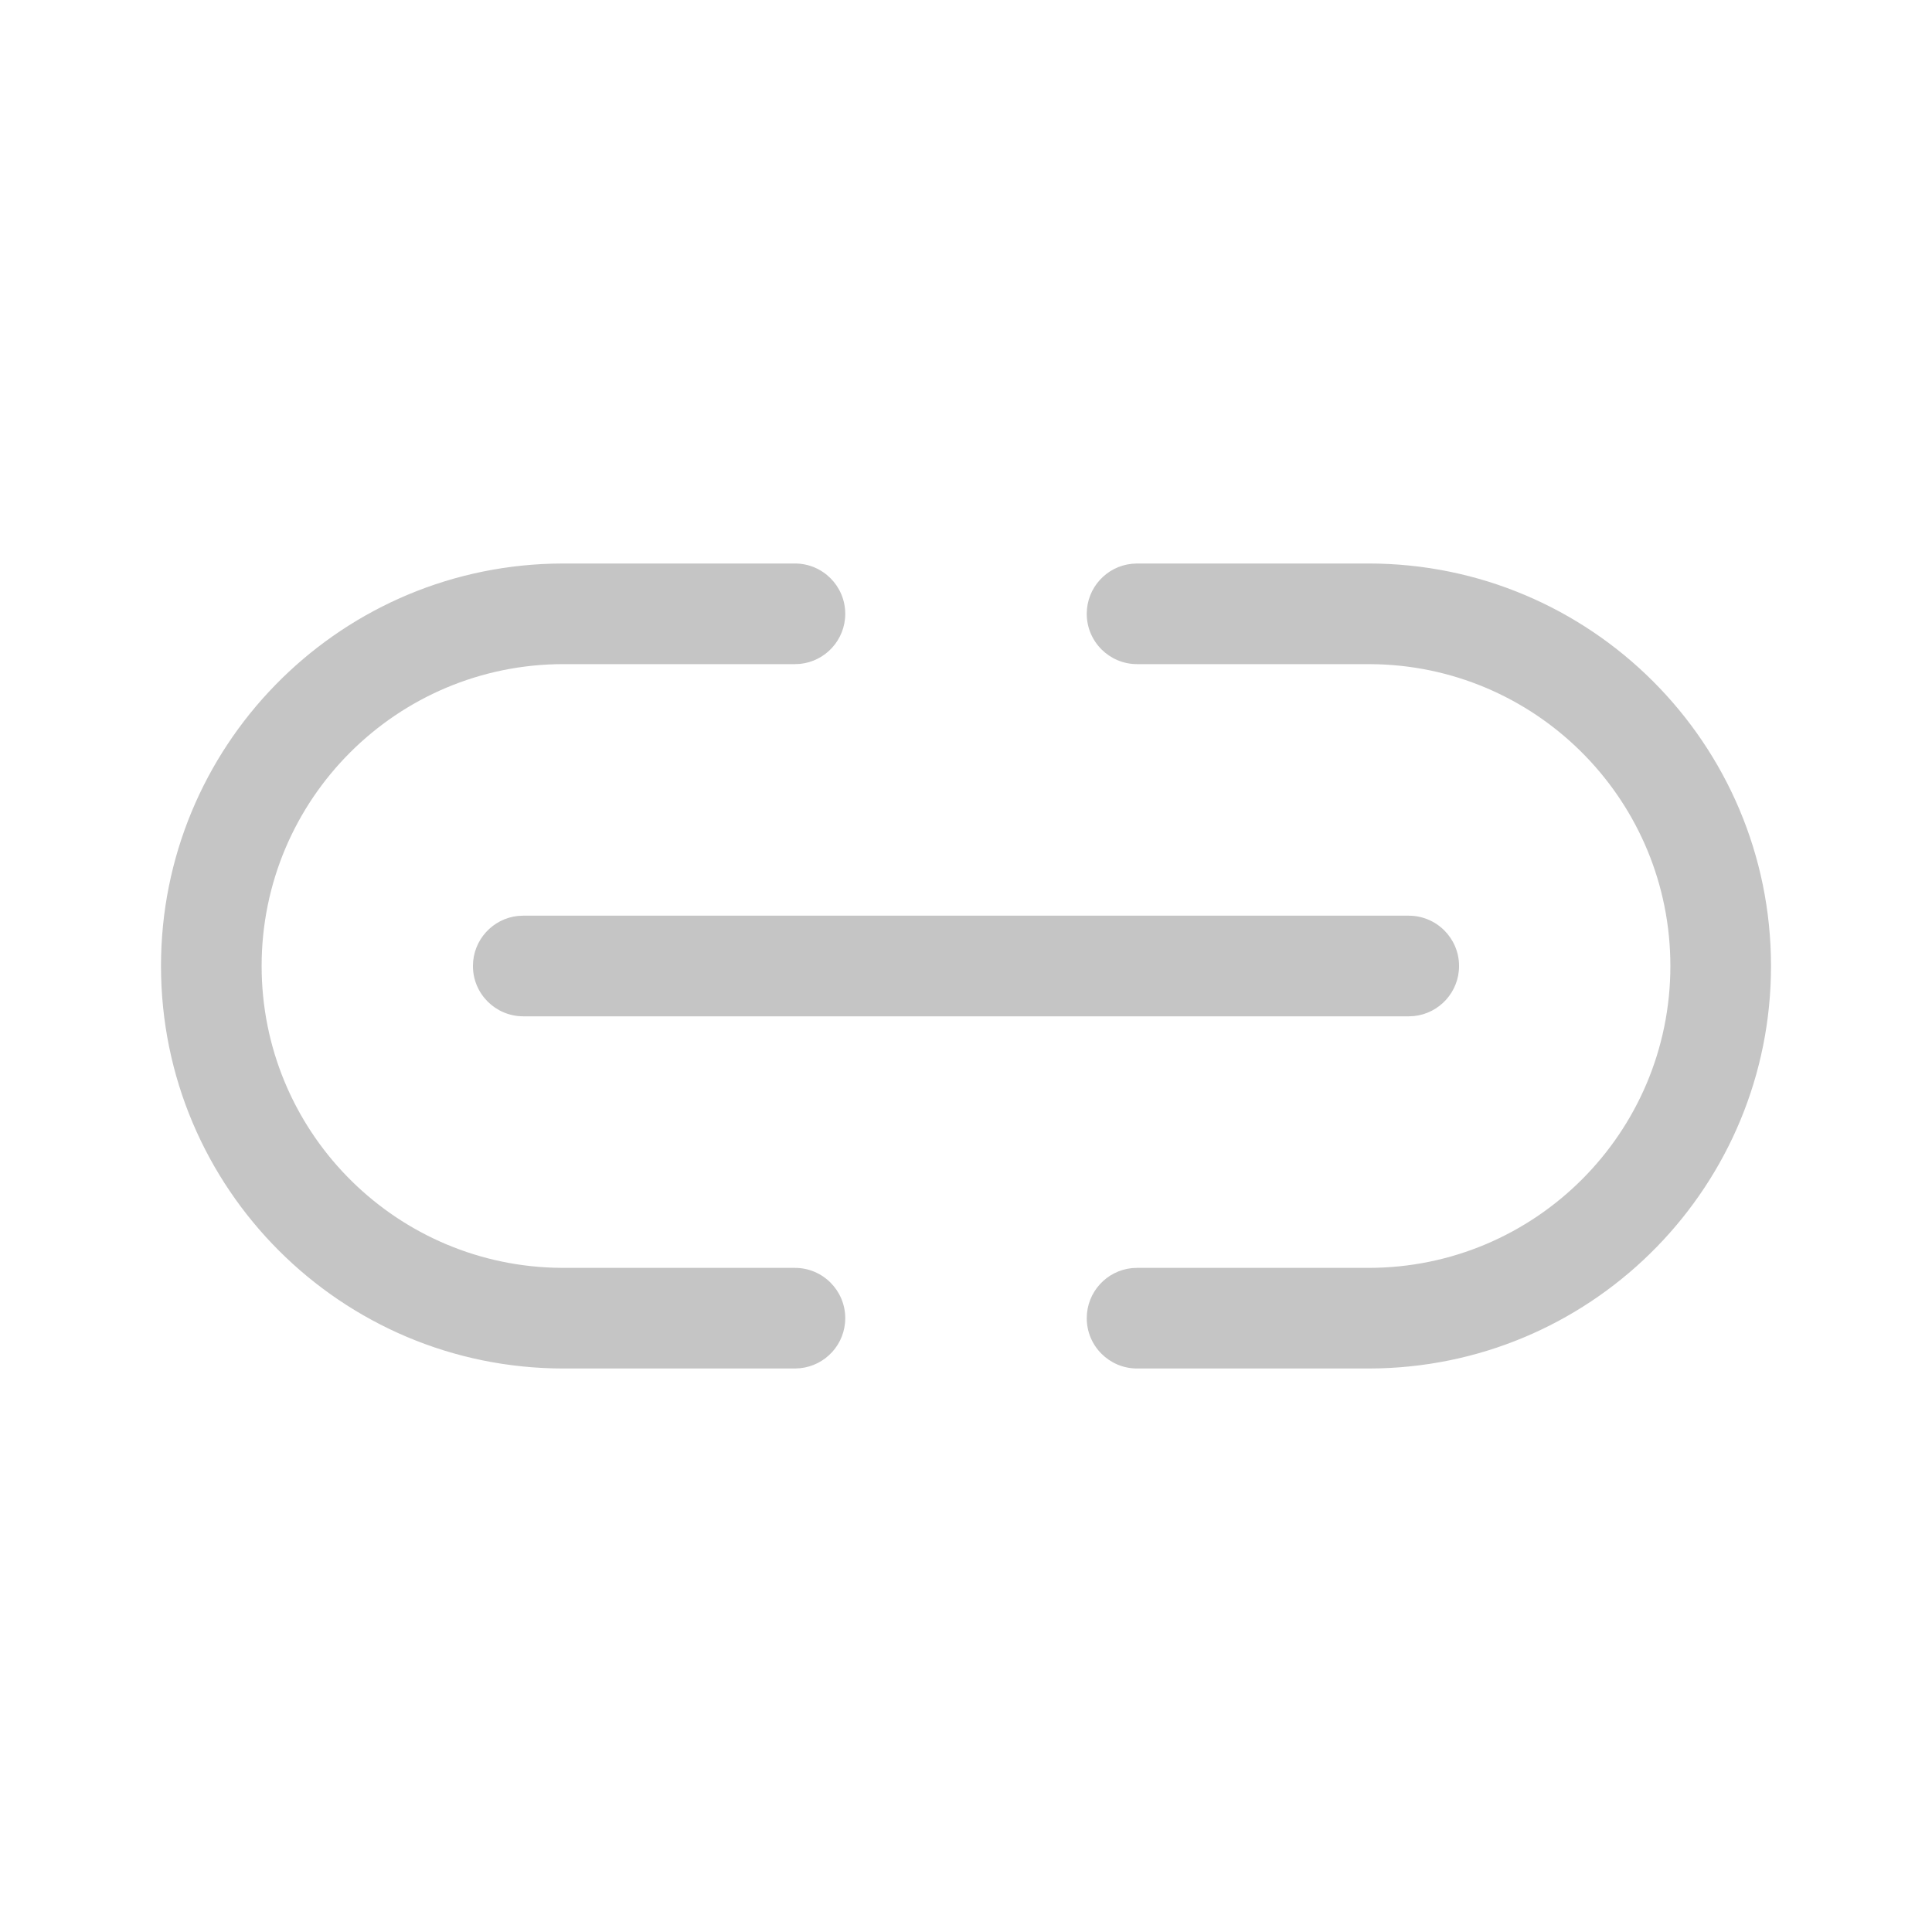 <svg xmlns="http://www.w3.org/2000/svg" width="48" height="48" viewBox="0 0 48 48" fill="#c5c5c5">
<path d="M34 14C39.523 14 44 18.477 44 24C44 29.429 39.673 33.848 34.28 33.996L34 34H28.25C27.56 34 27 33.44 27 32.75C27 32.103 27.492 31.57 28.122 31.506L28.25 31.5H34C38.142 31.5 41.5 28.142 41.5 24C41.5 19.939 38.273 16.632 34.243 16.504L34 16.5H28.25C27.56 16.5 27 15.94 27 15.25C27 14.603 27.492 14.07 28.122 14.007L28.25 14H34ZM19.75 14C20.44 14 21 14.56 21 15.25C21 15.897 20.508 16.43 19.878 16.494L19.75 16.5H14C9.858 16.5 6.5 19.858 6.5 24C6.5 28.061 9.727 31.368 13.757 31.496L14 31.5H19.75C20.44 31.5 21 32.06 21 32.75C21 33.397 20.508 33.929 19.878 33.993L19.75 34H14C8.477 34 4 29.523 4 24C4 18.571 8.327 14.152 13.72 14.004L14 14H19.75ZM13 22.75H35C35.69 22.75 36.25 23.31 36.25 24C36.25 24.647 35.758 25.18 35.128 25.244L35 25.25H13C12.31 25.25 11.75 24.69 11.75 24C11.75 23.353 12.242 22.82 12.872 22.756L13 22.75H35H13Z" fill="#c5c5c5"/>
</svg>